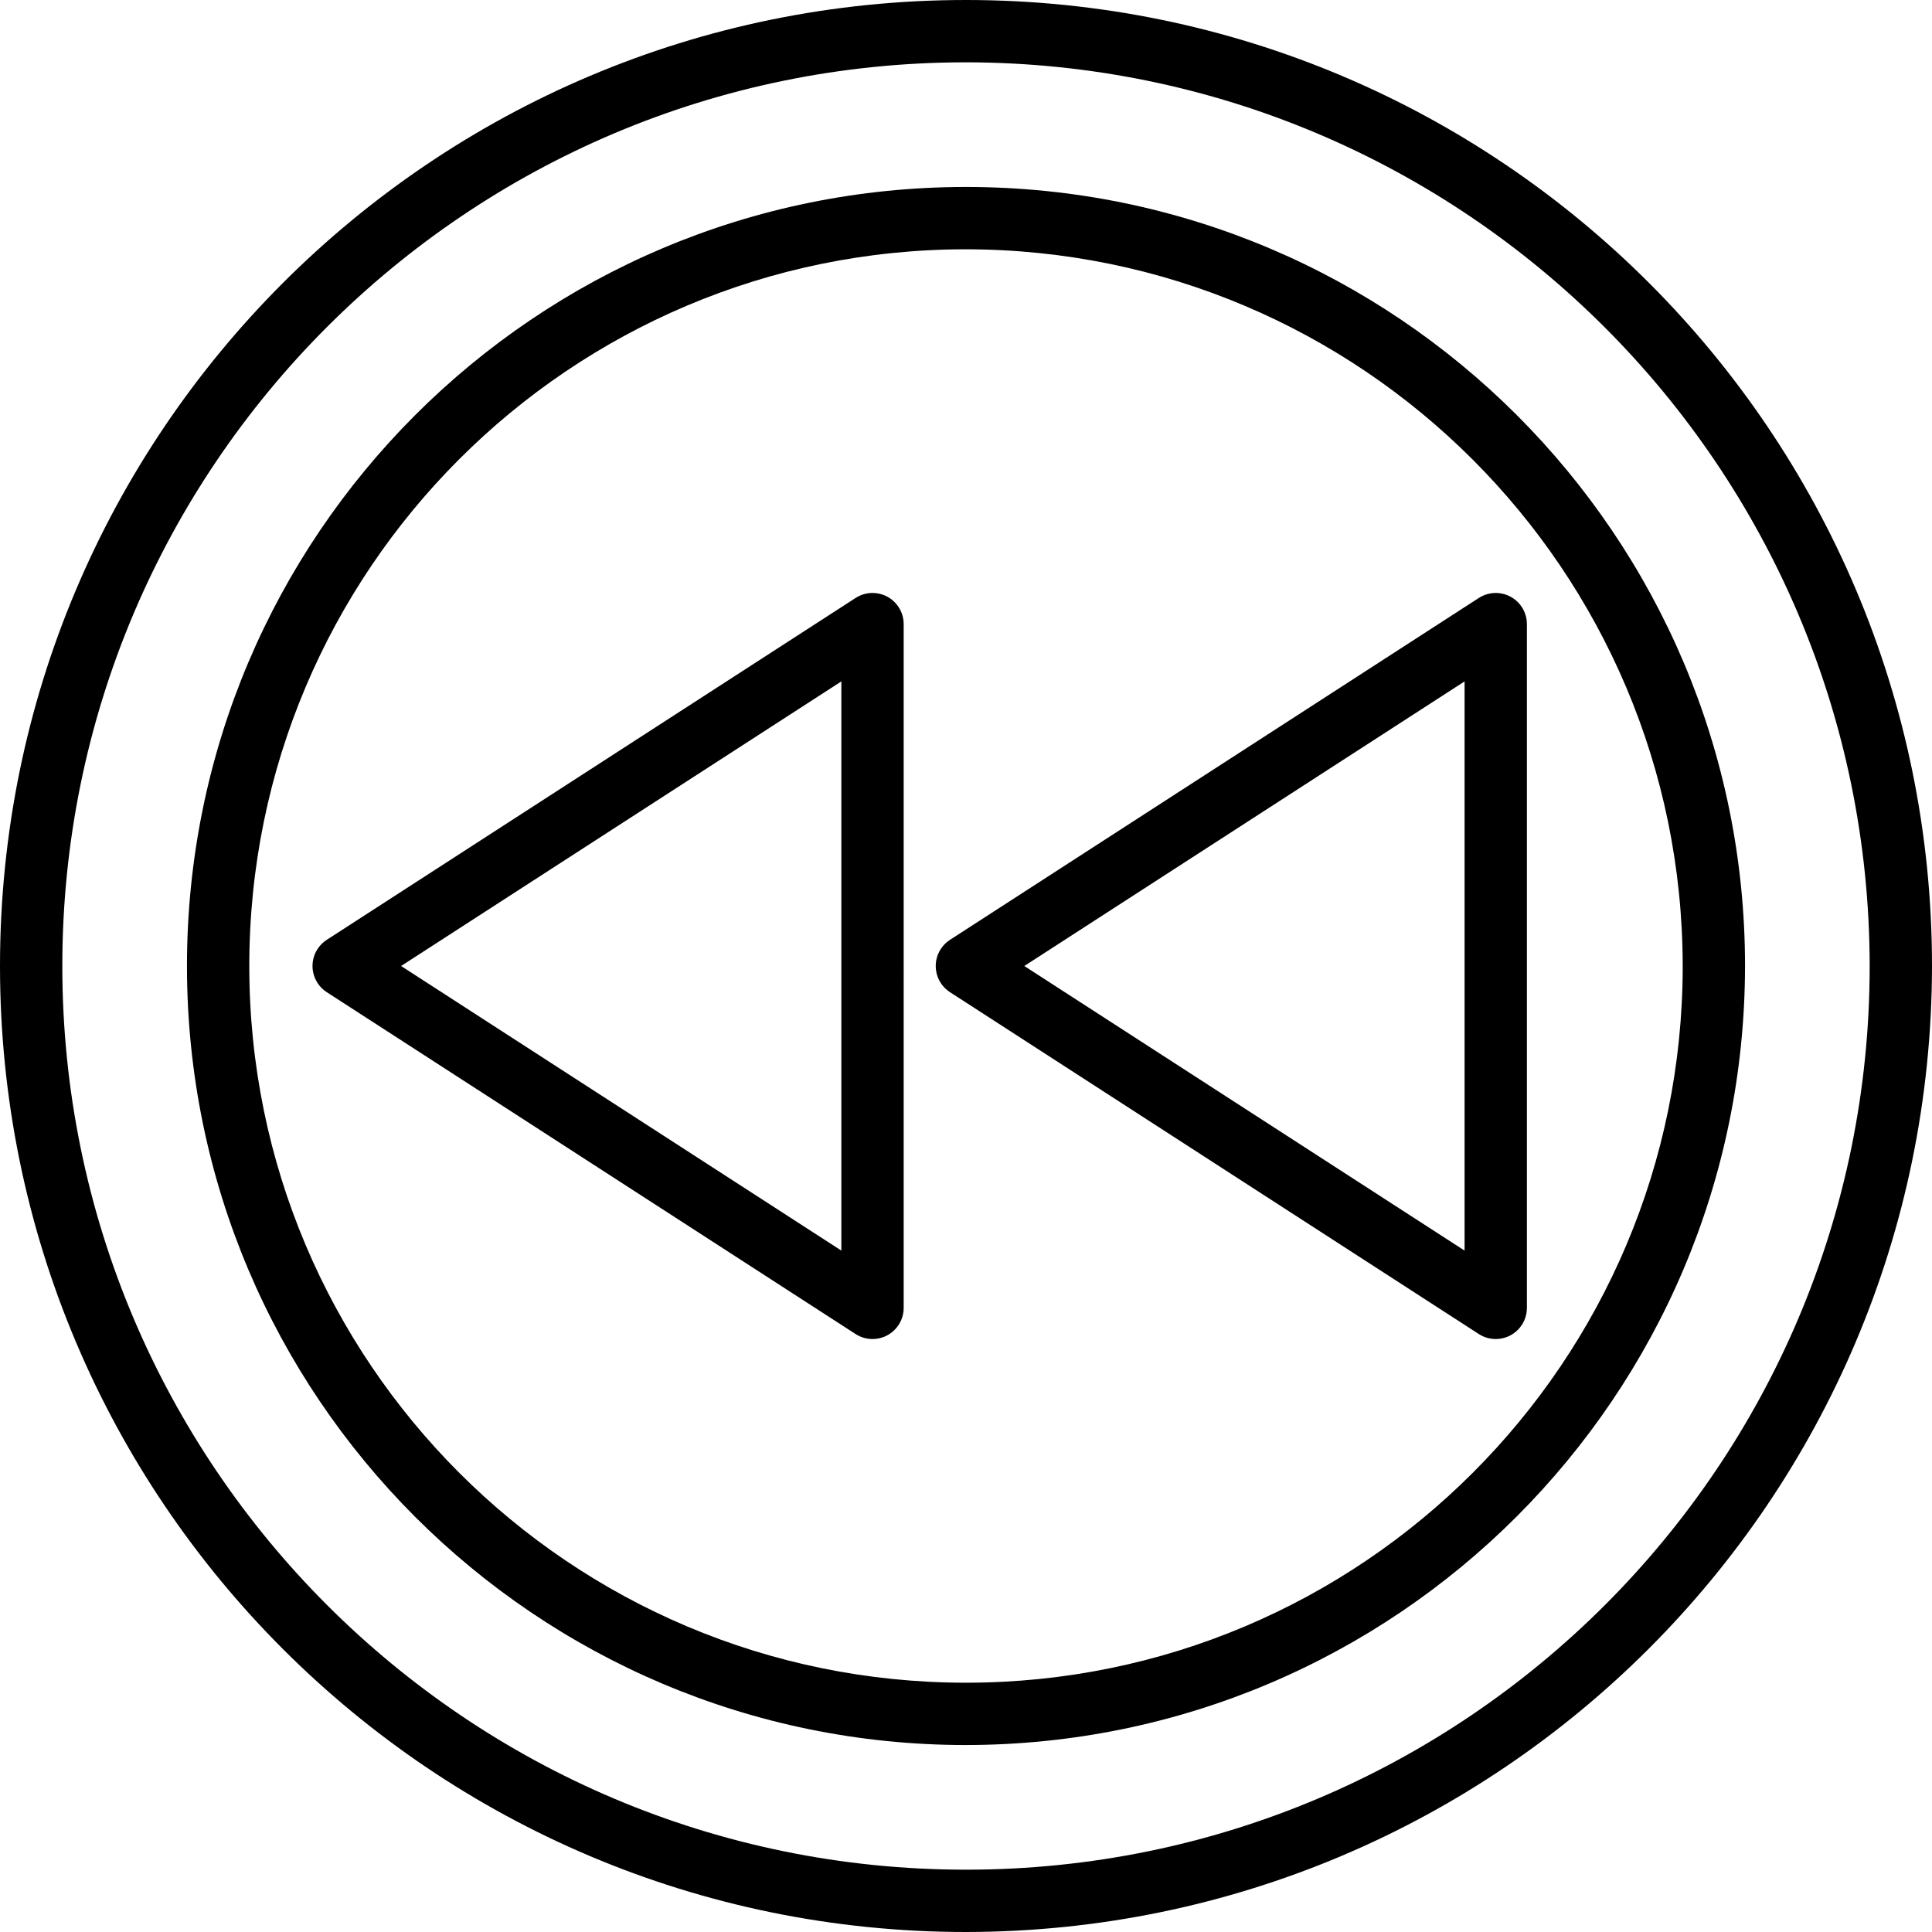 <?xml version="1.0" encoding="iso-8859-1"?>
<!-- Generator: Adobe Illustrator 19.0.0, SVG Export Plug-In . SVG Version: 6.00 Build 0)  -->
<svg version="1.1" id="Capa_1" xmlns="http://www.w3.org/2000/svg" xmlns:xlink="http://www.w3.org/1999/xlink" x="0px" y="0px"
	 viewBox="0 0 496 496" style="enable-background:new 0 0 496 496;" xml:space="preserve">
<g>
	<g>
		<g>
			<path d="M248,0C111.033,0,0,111.033,0,248s111.033,248,248,248c136.903-0.154,247.846-111.097,248-248
				C496,111.033,384.967,0,248,0z M248,480C119.87,480,16,376.13,16,248S119.87,16,248,16c128.07,0.146,231.855,103.93,232,232
				C480,376.13,376.13,480,248,480z"/>
			<path d="M248,48C137.543,48,48,137.543,48,248s89.543,200,200,200c110.406-0.123,199.877-89.594,200-200
				C448,137.543,358.457,48,248,48z M248,432c-101.62,0-184-82.38-184-184S146.38,64,248,64c101.573,0.115,183.885,82.427,184,184
				C432,349.62,349.62,432,248,432z"/>
			<path d="M219.656,153.512L83.888,241.28c-0.953,0.615-1.764,1.427-2.379,2.379c-2.397,3.711-1.332,8.663,2.379,11.061
				l135.768,87.768c1.294,0.836,2.803,1.281,4.344,1.28c4.418,0,8-3.582,8-8V160.232c0-1.542-0.445-3.051-1.282-4.346
				C228.319,152.176,223.366,151.113,219.656,153.512z M216,321.064L102.968,248L216,174.936V321.064z"/>
			<path d="M390.718,155.886c-2.399-3.71-7.352-4.773-11.062-2.374L243.888,241.28c-0.953,0.615-1.764,1.427-2.379,2.379
				c-2.397,3.711-1.332,8.663,2.379,11.061l135.768,87.768c1.294,0.836,2.803,1.281,4.344,1.28c4.418,0,8-3.582,8-8V160.232
				C392,158.69,391.555,157.181,390.718,155.886z M376,321.064L262.968,248L376,174.936V321.064z"/>
		</g>
	</g>
</g>
<g>
</g>
<g>
</g>
<g>
</g>
<g>
</g>
<g>
</g>
<g>
</g>
<g>
</g>
<g>
</g>
<g>
</g>
<g>
</g>
<g>
</g>
<g>
</g>
<g>
</g>
<g>
</g>
<g>
</g>
</svg>
